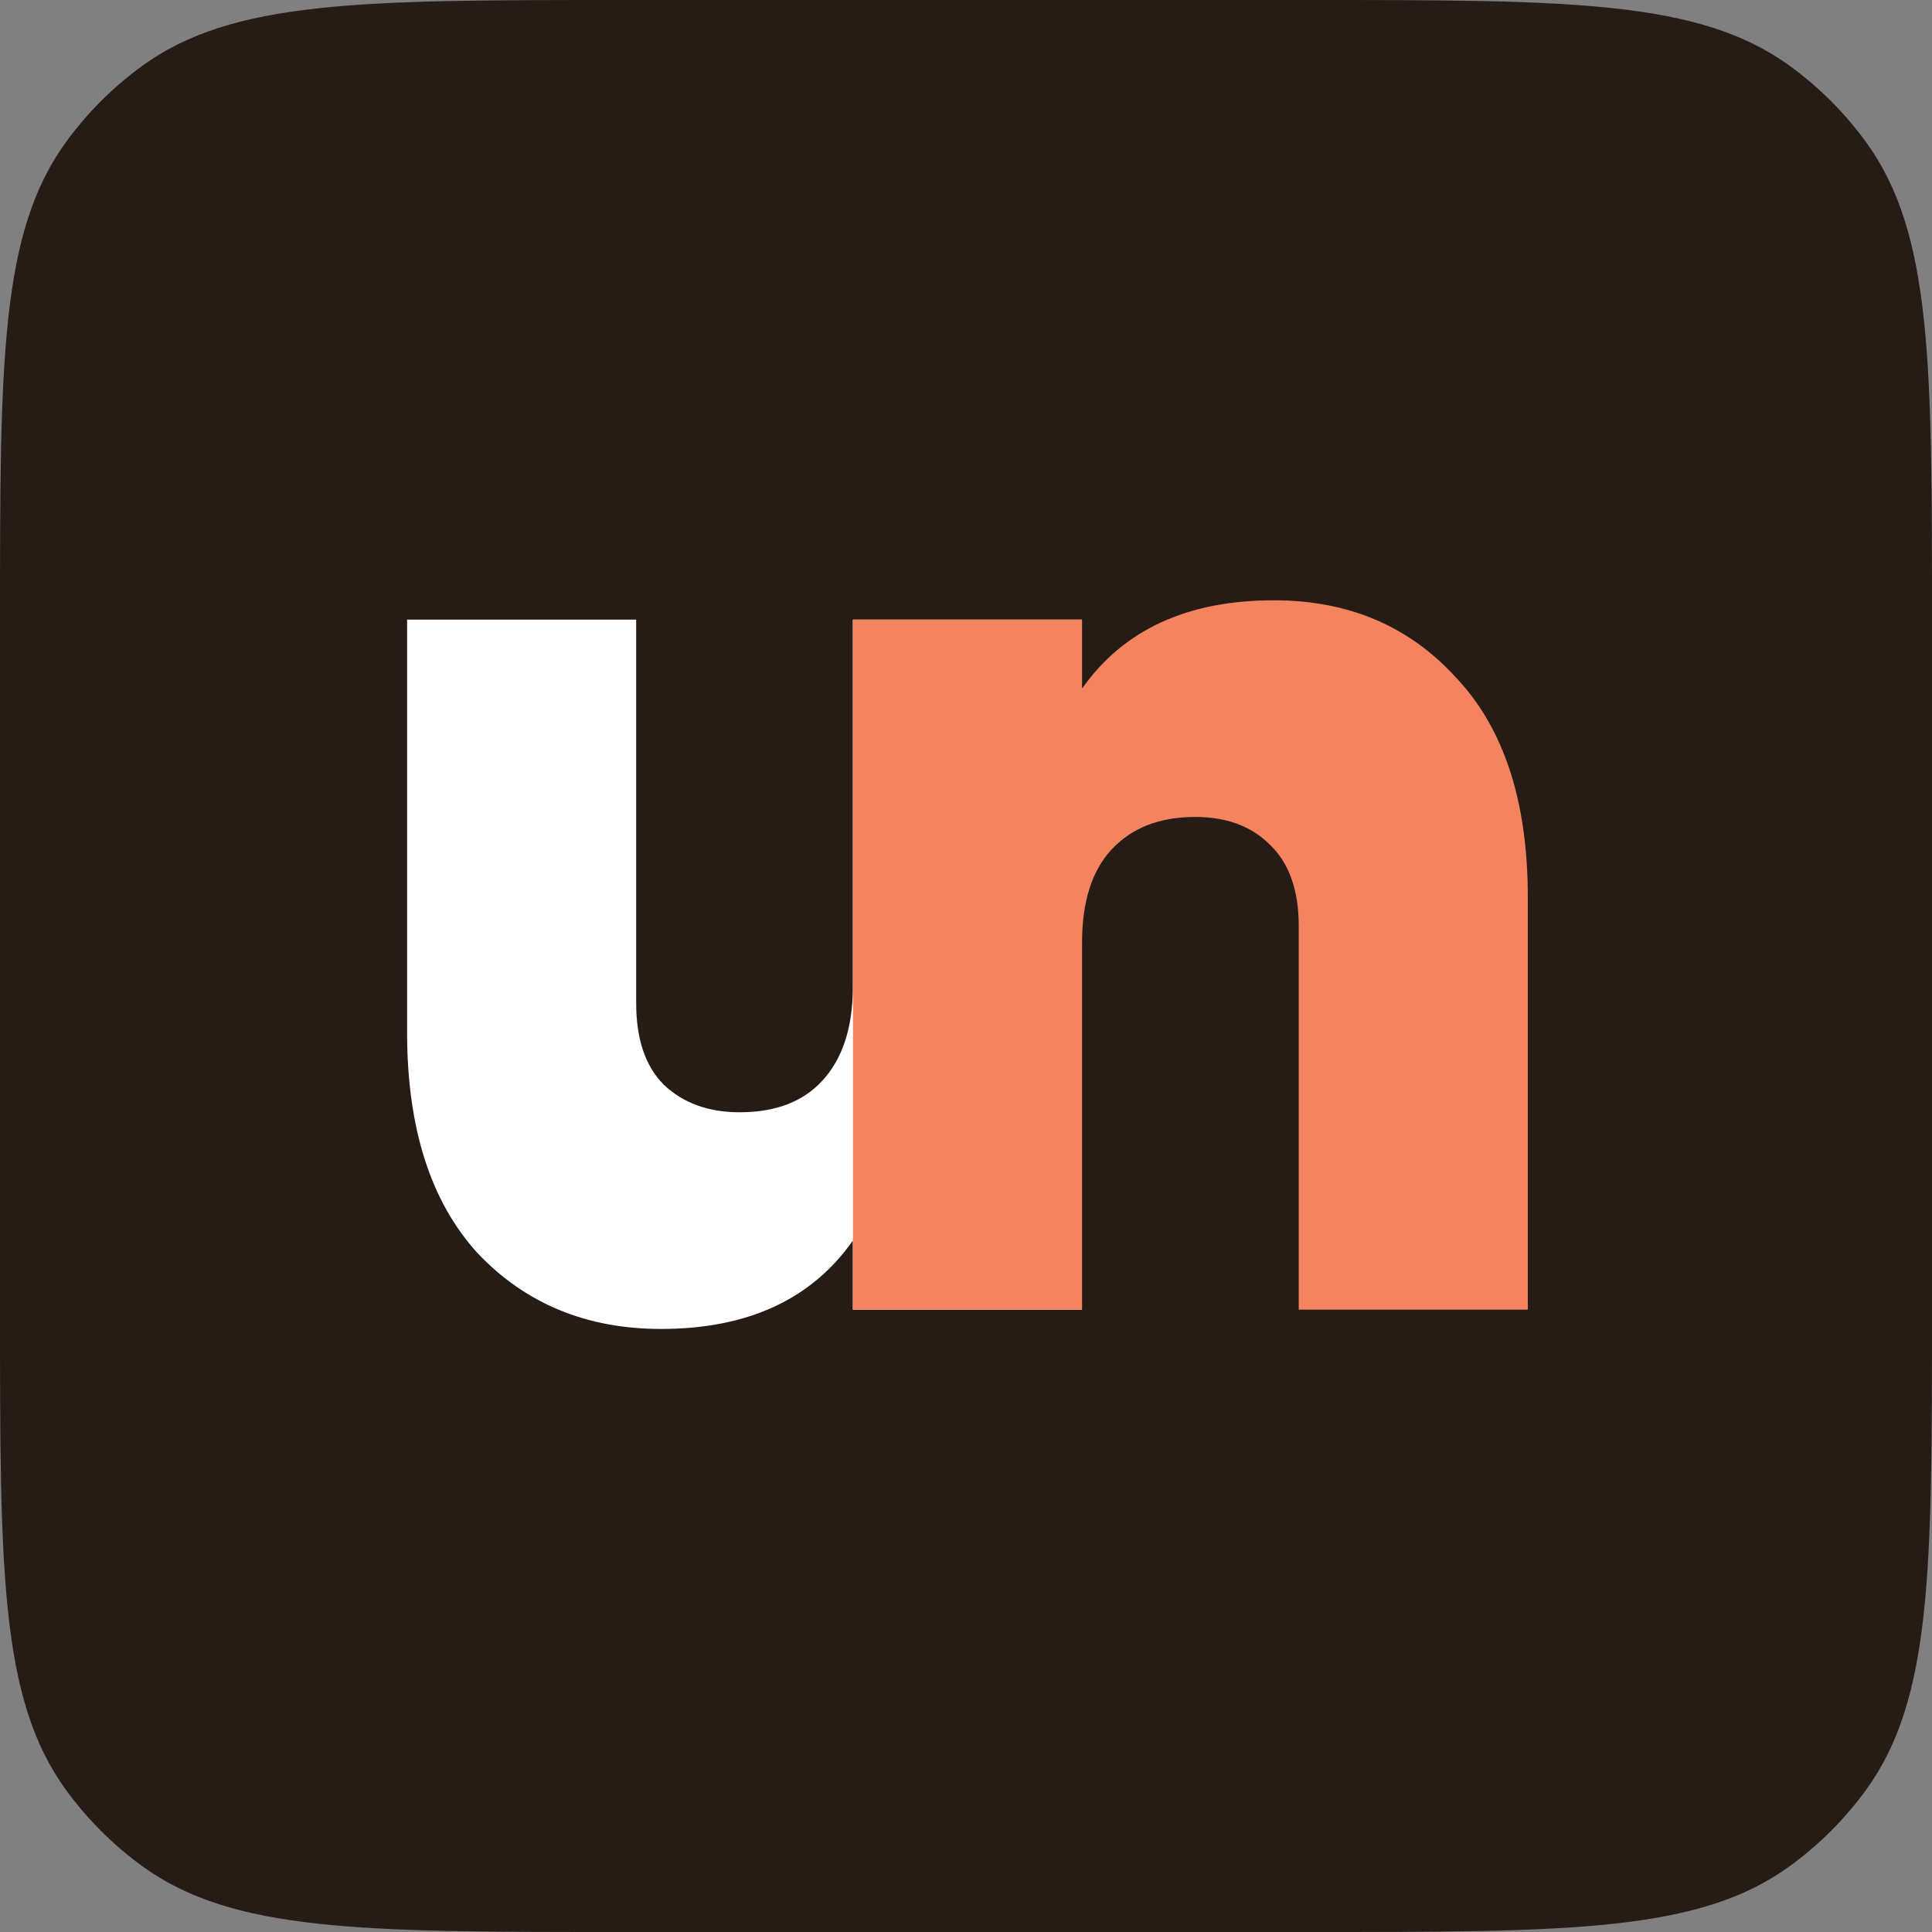 <svg xmlns="http://www.w3.org/2000/svg" width="100" height="100" fill="none" viewBox="0 0 100 100"><rect x="0" y="0" width="100" height="100" fill="#808080" stroke="none"/><path fill="#261C15" d="M0 32.143C0 18.751 0 12.055 3.41 7.361C4.512 5.845 5.845 4.512 7.361 3.41C12.055 0 18.751 0 32.143 0H67.857C81.249 0 87.945 0 92.639 3.41C94.155 4.512 95.488 5.845 96.59 7.361C100 12.055 100 18.751 100 32.143V67.857C100 81.249 100 87.945 96.59 92.639C95.488 94.155 94.155 95.488 92.639 96.59C87.945 100 81.249 100 67.857 100H32.143C18.751 100 12.055 100 7.361 96.59C5.845 95.488 4.512 94.155 3.41 92.639C0 87.945 0 81.249 0 67.857V32.143Z"/><path fill="#fff" d="M44.143 32.071H56V67.786H44.143V64.214C42 67.262 38.691 68.786 34.214 68.786C30.357 68.786 27.191 67.476 24.714 64.857C22.286 62.191 21.071 58.381 21.071 53.429V32.071H32.929V51.929C32.929 53.786 33.405 55.191 34.357 56.143C35.357 57.095 36.667 57.571 38.286 57.571C40.143 57.571 41.571 57.024 42.571 55.929C43.619 54.786 44.143 53.167 44.143 51.071V32.071Z"/><path fill="#F4845F" d="M65.936 31.071C69.793 31.071 72.936 32.405 75.364 35.071C77.841 37.691 79.079 41.476 79.079 46.429V67.786H67.222V47.929C67.222 46.071 66.722 44.667 65.722 43.714C64.769 42.762 63.483 42.286 61.864 42.286C60.007 42.286 58.555 42.857 57.507 44C56.507 45.095 56.007 46.691 56.007 48.786V67.786H44.15V32.071H56.007V35.643C58.15 32.595 61.46 31.071 65.936 31.071Z"/></svg>